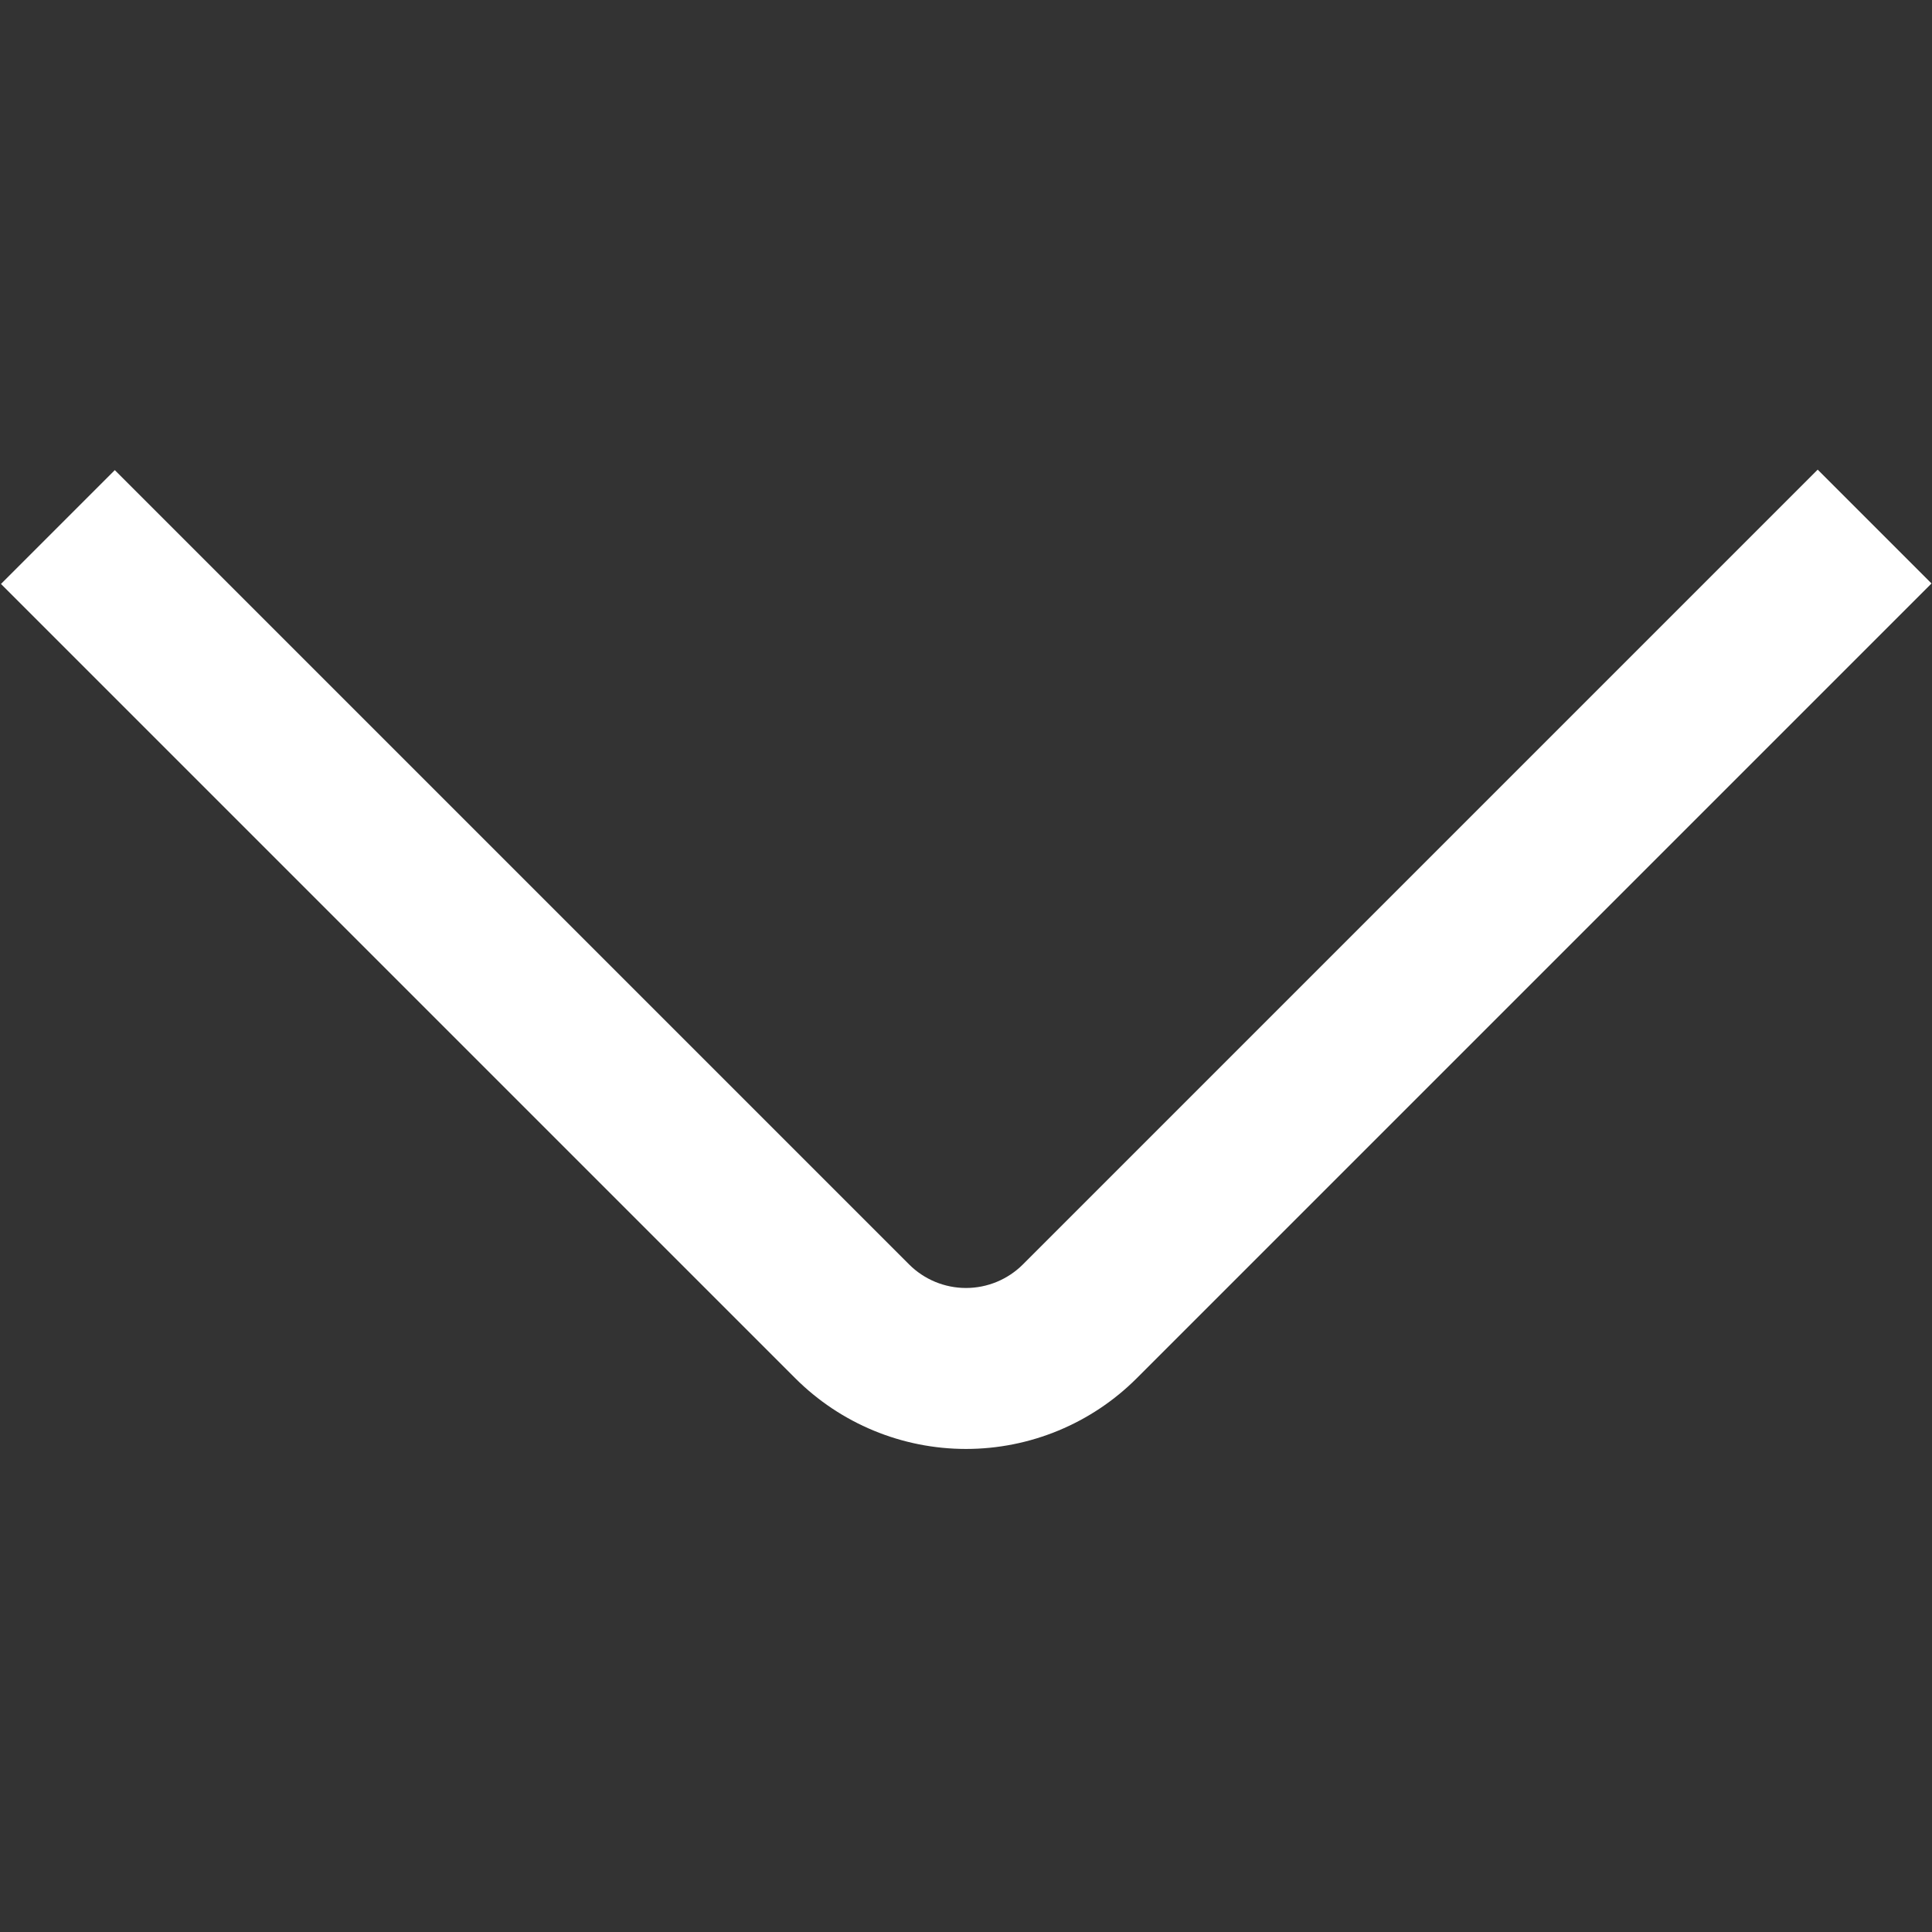 <svg width="512" height="512" viewBox="0 0 512 512" fill="none" xmlns="http://www.w3.org/2000/svg">
<rect x="0" y="0" width="512" height="512" fill="#333333" stroke="none"/>
<g clip-path="url(#clip0_302_2)">
<path d="M511.872 154.624L301.248 365.248C289.246 377.246 272.971 383.986 256 383.986C239.029 383.986 222.754 377.246 210.752 365.248L0.256 154.752L30.421 124.587L240.917 335.083C244.918 339.082 250.343 341.329 256 341.329C261.657 341.329 267.082 339.082 271.083 335.083L481.707 124.459L511.872 154.624Z" fill="white"/>
</g>
<defs>
<clipPath id="clip0_302_2">
<rect width="512" height="512" fill="white" transform="matrix(0 -1 1 0 0 512)"/>
</clipPath>
</defs>
</svg>
